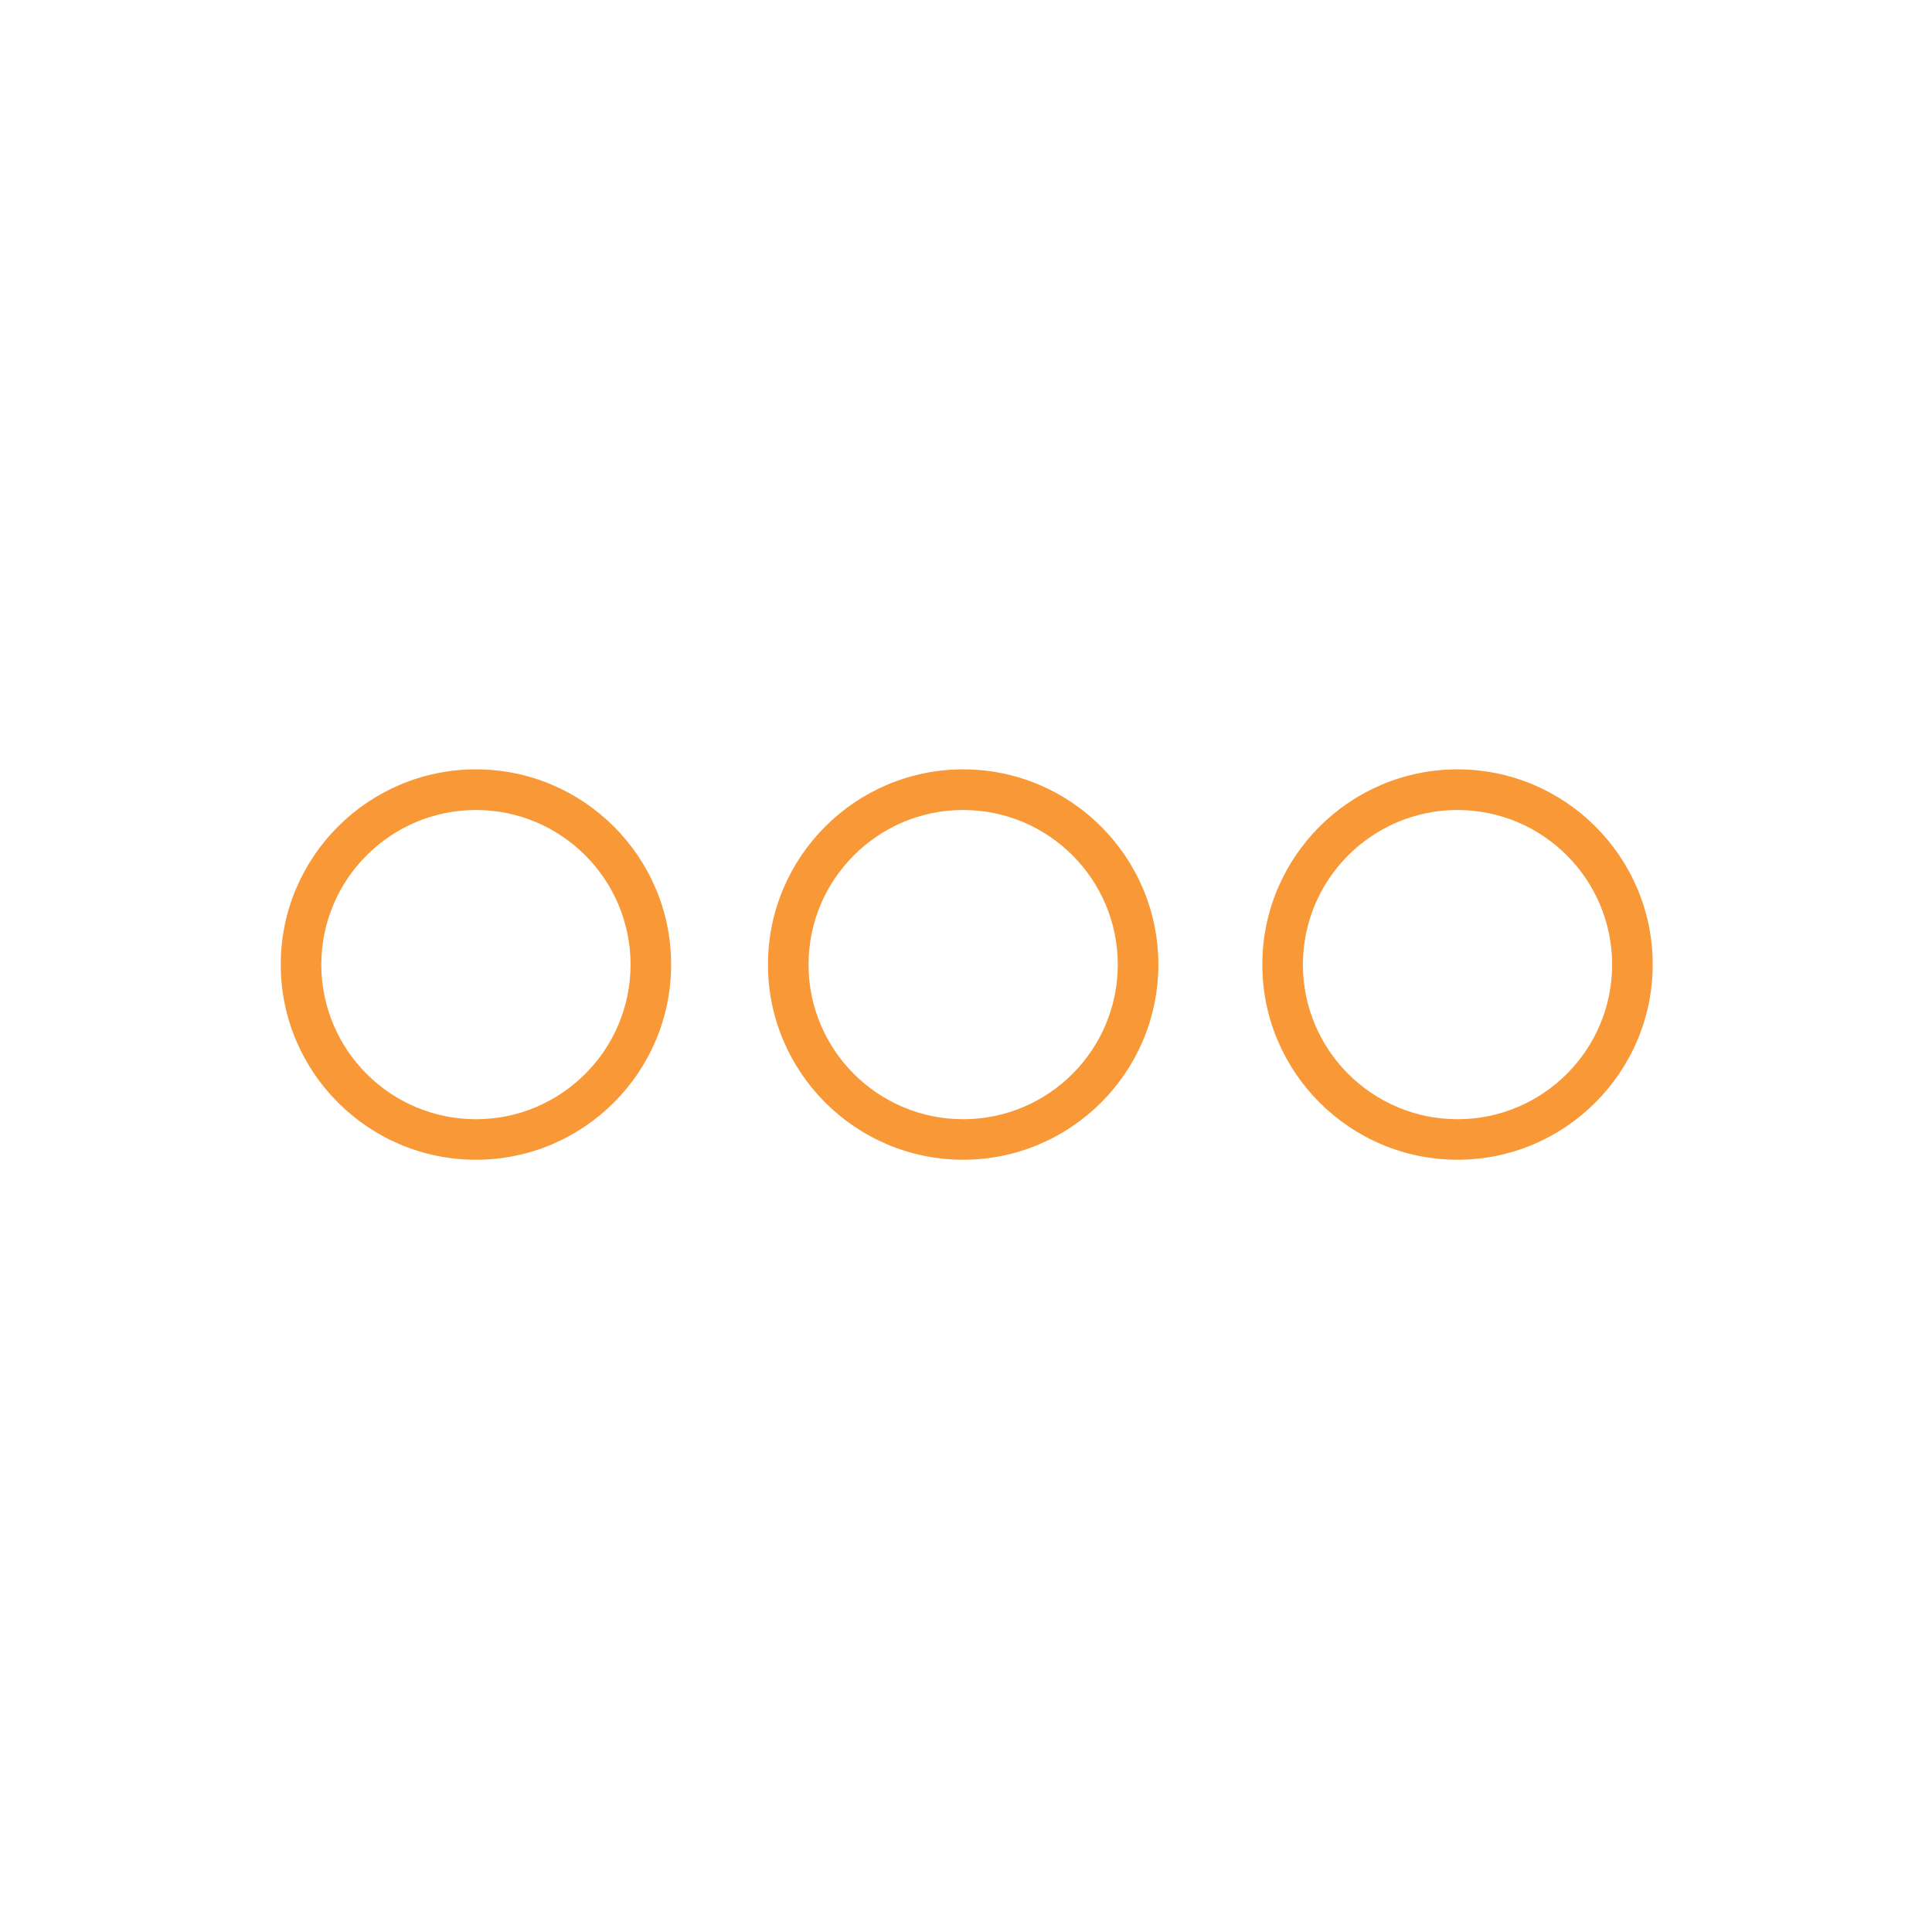 <?xml version="1.0" encoding="utf-8"?>
<!-- Generated by IcoMoon.io -->
<!DOCTYPE svg PUBLIC "-//W3C//DTD SVG 1.1//EN" "http://www.w3.org/Graphics/SVG/1.1/DTD/svg11.dtd">
<svg version="1.1" xmlns="http://www.w3.org/2000/svg" xmlns:xlink="http://www.w3.org/1999/xlink" width="32" height="32" viewBox="0 0 32 32">
<path fill="#f89837" d="M7.883 19.209c-1.783 0-3.233-1.45-3.233-3.233s1.45-3.233 3.233-3.233 3.233 1.45 3.233 3.233c0 1.783-1.45 3.233-3.233 3.233zM7.883 13.416c-1.412 0-2.561 1.148-2.561 2.561s1.148 2.561 2.561 2.561 2.561-1.148 2.561-2.561-1.148-2.561-2.561-2.561z"></path>
<path fill="#f89837" d="M15.953 19.209c-1.783 0-3.233-1.45-3.233-3.233s1.45-3.233 3.233-3.233c1.783 0 3.233 1.45 3.233 3.233s-1.45 3.233-3.233 3.233zM15.953 13.416c-1.412 0-2.561 1.148-2.561 2.561s1.148 2.561 2.561 2.561 2.561-1.148 2.561-2.561-1.148-2.561-2.561-2.561z"></path>
<path fill="#f89837" d="M24.141 19.209c-1.783 0-3.233-1.45-3.233-3.233s1.45-3.233 3.233-3.233 3.233 1.45 3.233 3.233c-0.002 1.783-1.452 3.233-3.233 3.233zM24.141 13.416c-1.413 0-2.561 1.148-2.561 2.561s1.148 2.561 2.561 2.561 2.561-1.148 2.561-2.561-1.15-2.561-2.561-2.561z"></path>
</svg>
